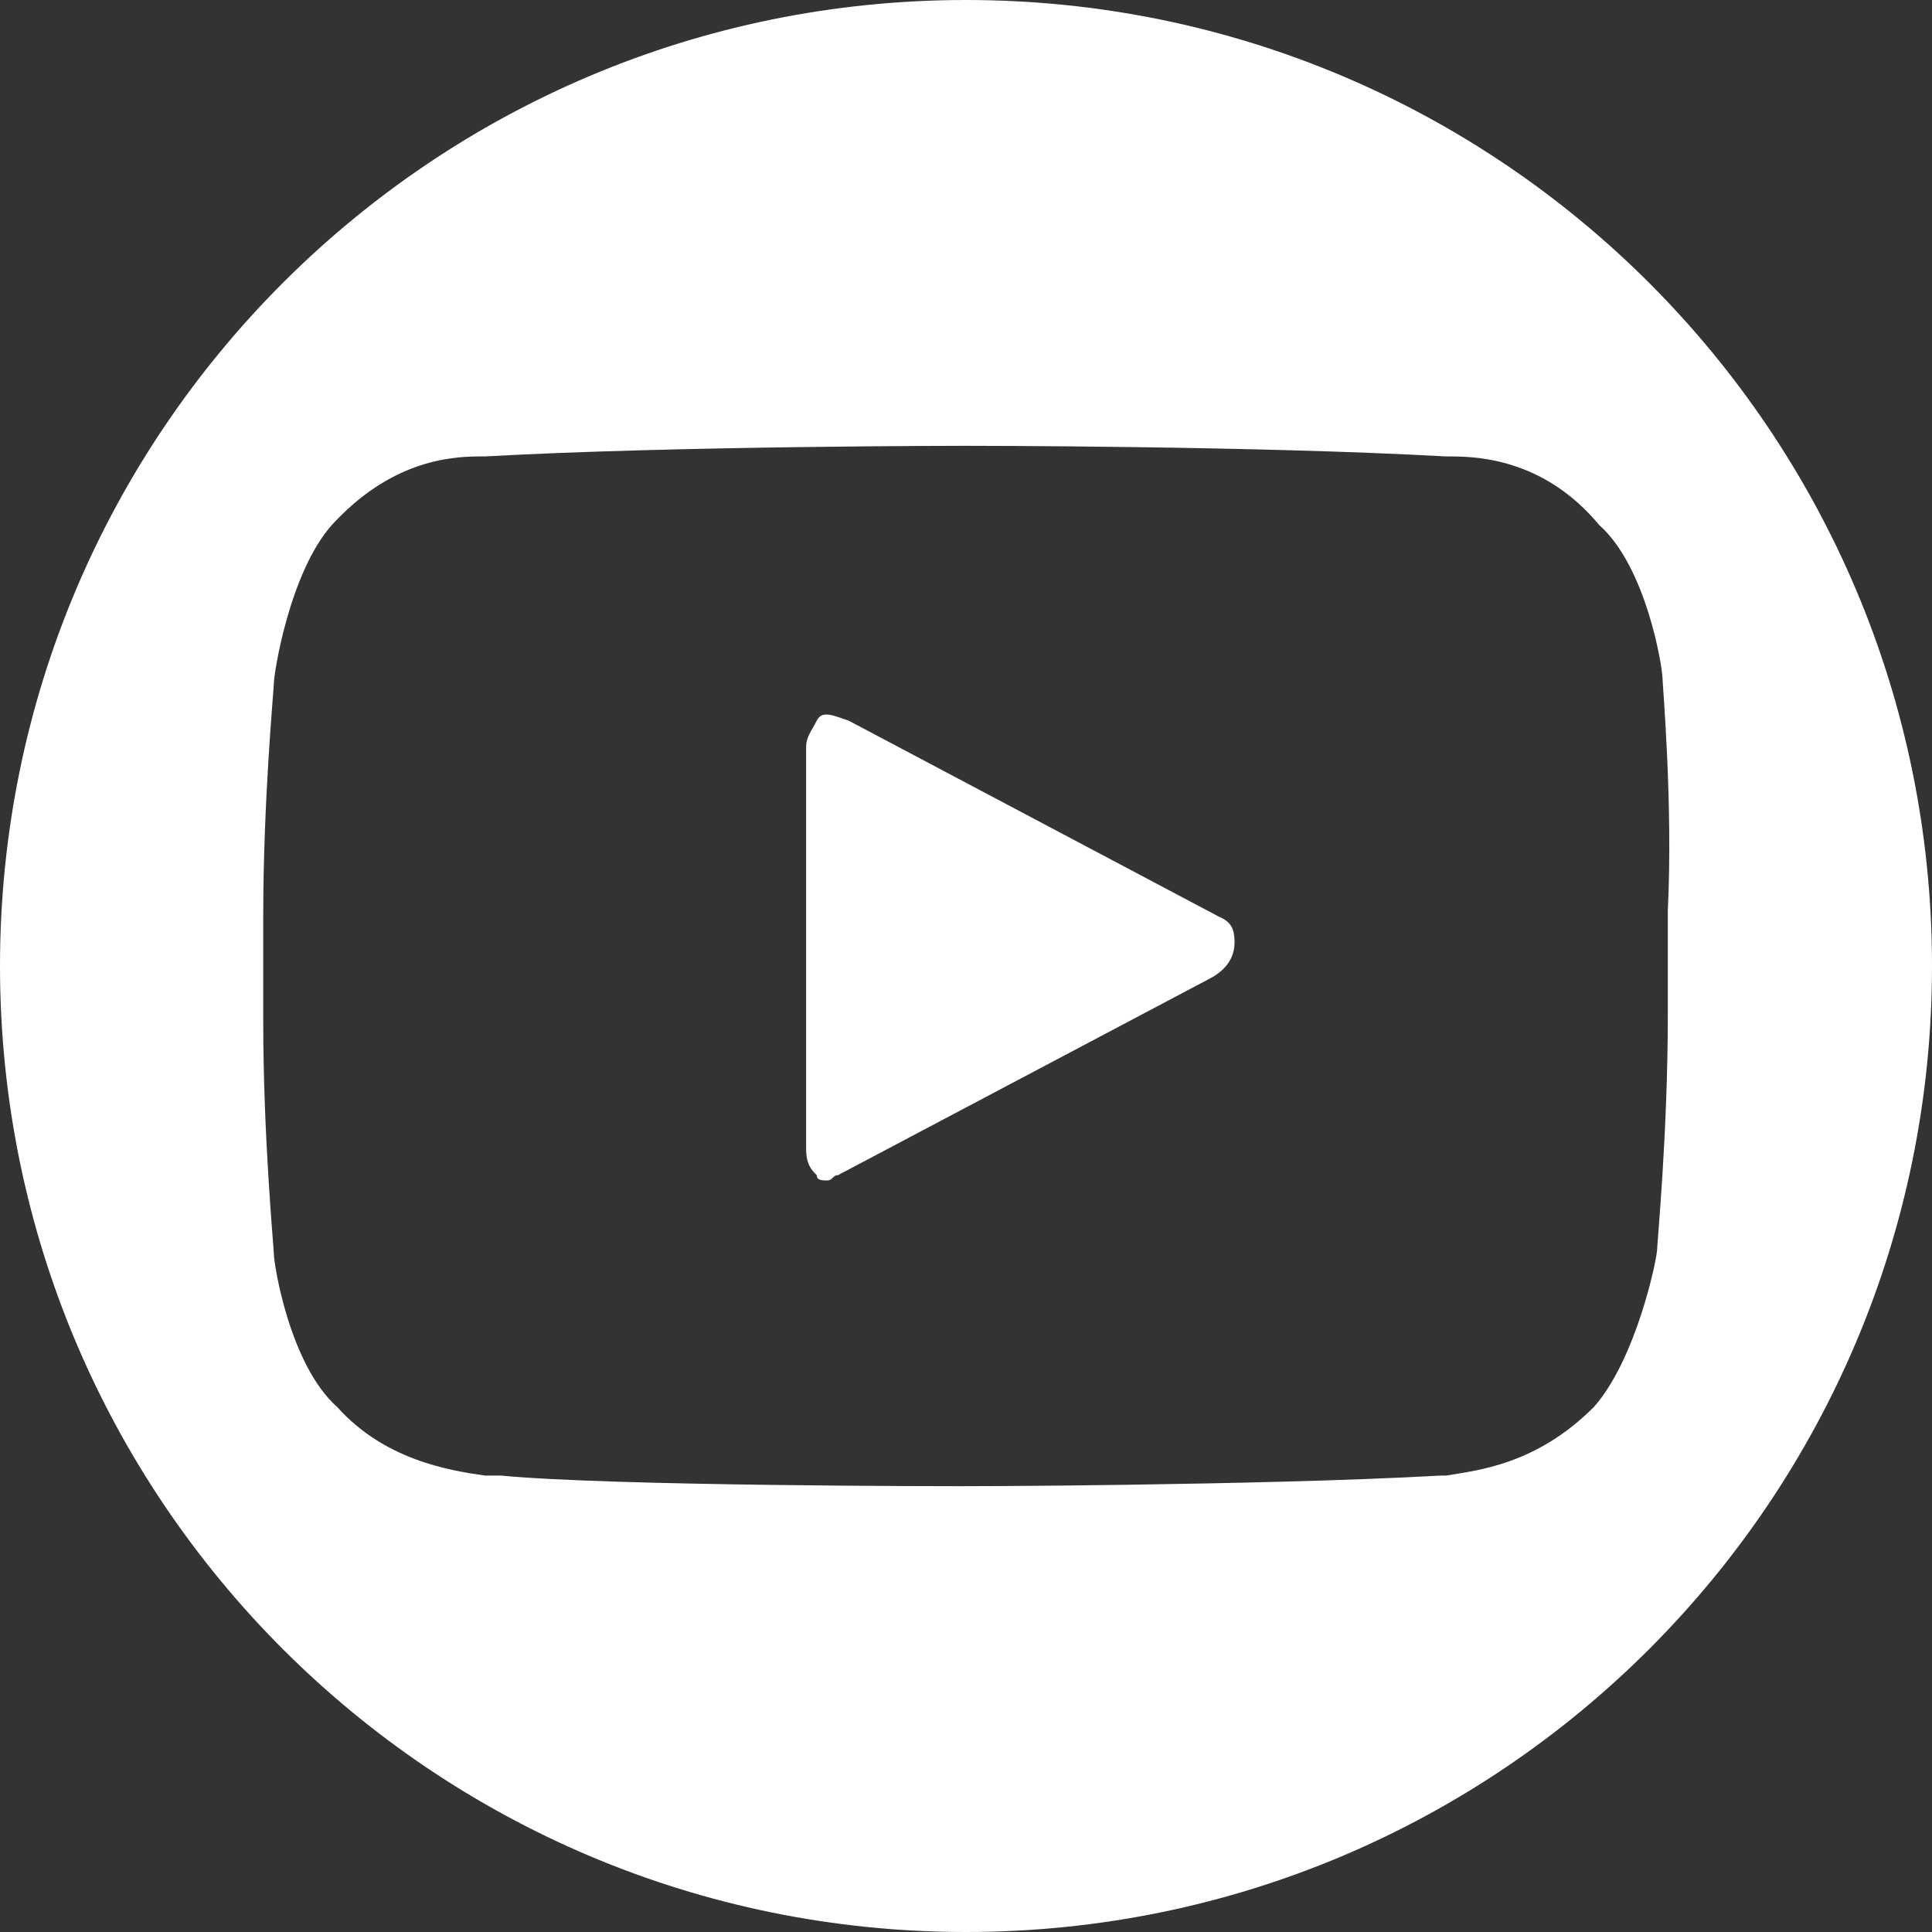 <svg width="20" height="20" xmlns="http://www.w3.org/2000/svg" xmlns:xlink="http://www.w3.org/1999/xlink" version="1.1" id="Layer_1" x="0px" y="0px" viewBox="0 0 400 400" style="enable-background:new 0 0 400 400;" xml:space="preserve">
<rect x="0" y="0" width="400" height="400" fill="#333333" stroke="none"/>
<style type="text/css">
	.st0{fill:#FFFFFF;}
</style>
<g>
	<path class="st0" d="M255.6,195.1c0,4.4-3.3,6.6-5.5,7.7l-76.6,40.5c-1.1,0-1.1,1.1-2.2,1.1c-1.1,0-2.2,0-2.2-1.1   c-1.1-1.1-2.2-2.2-2.2-5.5v-83.1c0-2.2,1.1-3.3,2.2-5.5c1.1-2.2,3.3-1.1,6.6,0l76.5,40.5C254.5,190.7,255.6,191.8,255.6,195.1z"/>
	<path class="st0" d="M200,0C89.5,0,0,89.5,0,200s89.5,200,200,200s200-89.5,200-200S310.5,0,200,0z M345.3,210.4   c0,24-2.2,47-2.2,48.1c0,2.2-4.4,23-13.1,32.8c-12,12-24.1,13.1-30.6,14.2h-1.1c-19.7,1.1-44.6,1.6-64.5,1.9c-20,0.3-35,0.3-35,0.3   c-2.2,0-72.2,0-95.1-2.2h-3.3c-7.7-1.1-20.8-3.3-30.6-14.2c-9.8-8.7-13.1-29.5-13.1-31.7c0-1.1-2.2-24-2.2-48.1v-21.9   c0-24,2.2-47,2.2-48.1c0-2.2,3.3-23,12-32.8c12-13.1,24.1-14.2,30.6-14.2h1.1c39.4-2.2,99.5-2.2,99.5-2.2c1.1,0,60.1,0,99.5,2.2   h1.1c6.6,0,19.7,1.1,30.6,14.2c9.8,8.7,13.1,29.5,13.1,31.7c0,1.1,2.2,26.2,1.1,48.1V210.4z"/>
</g>
</svg>